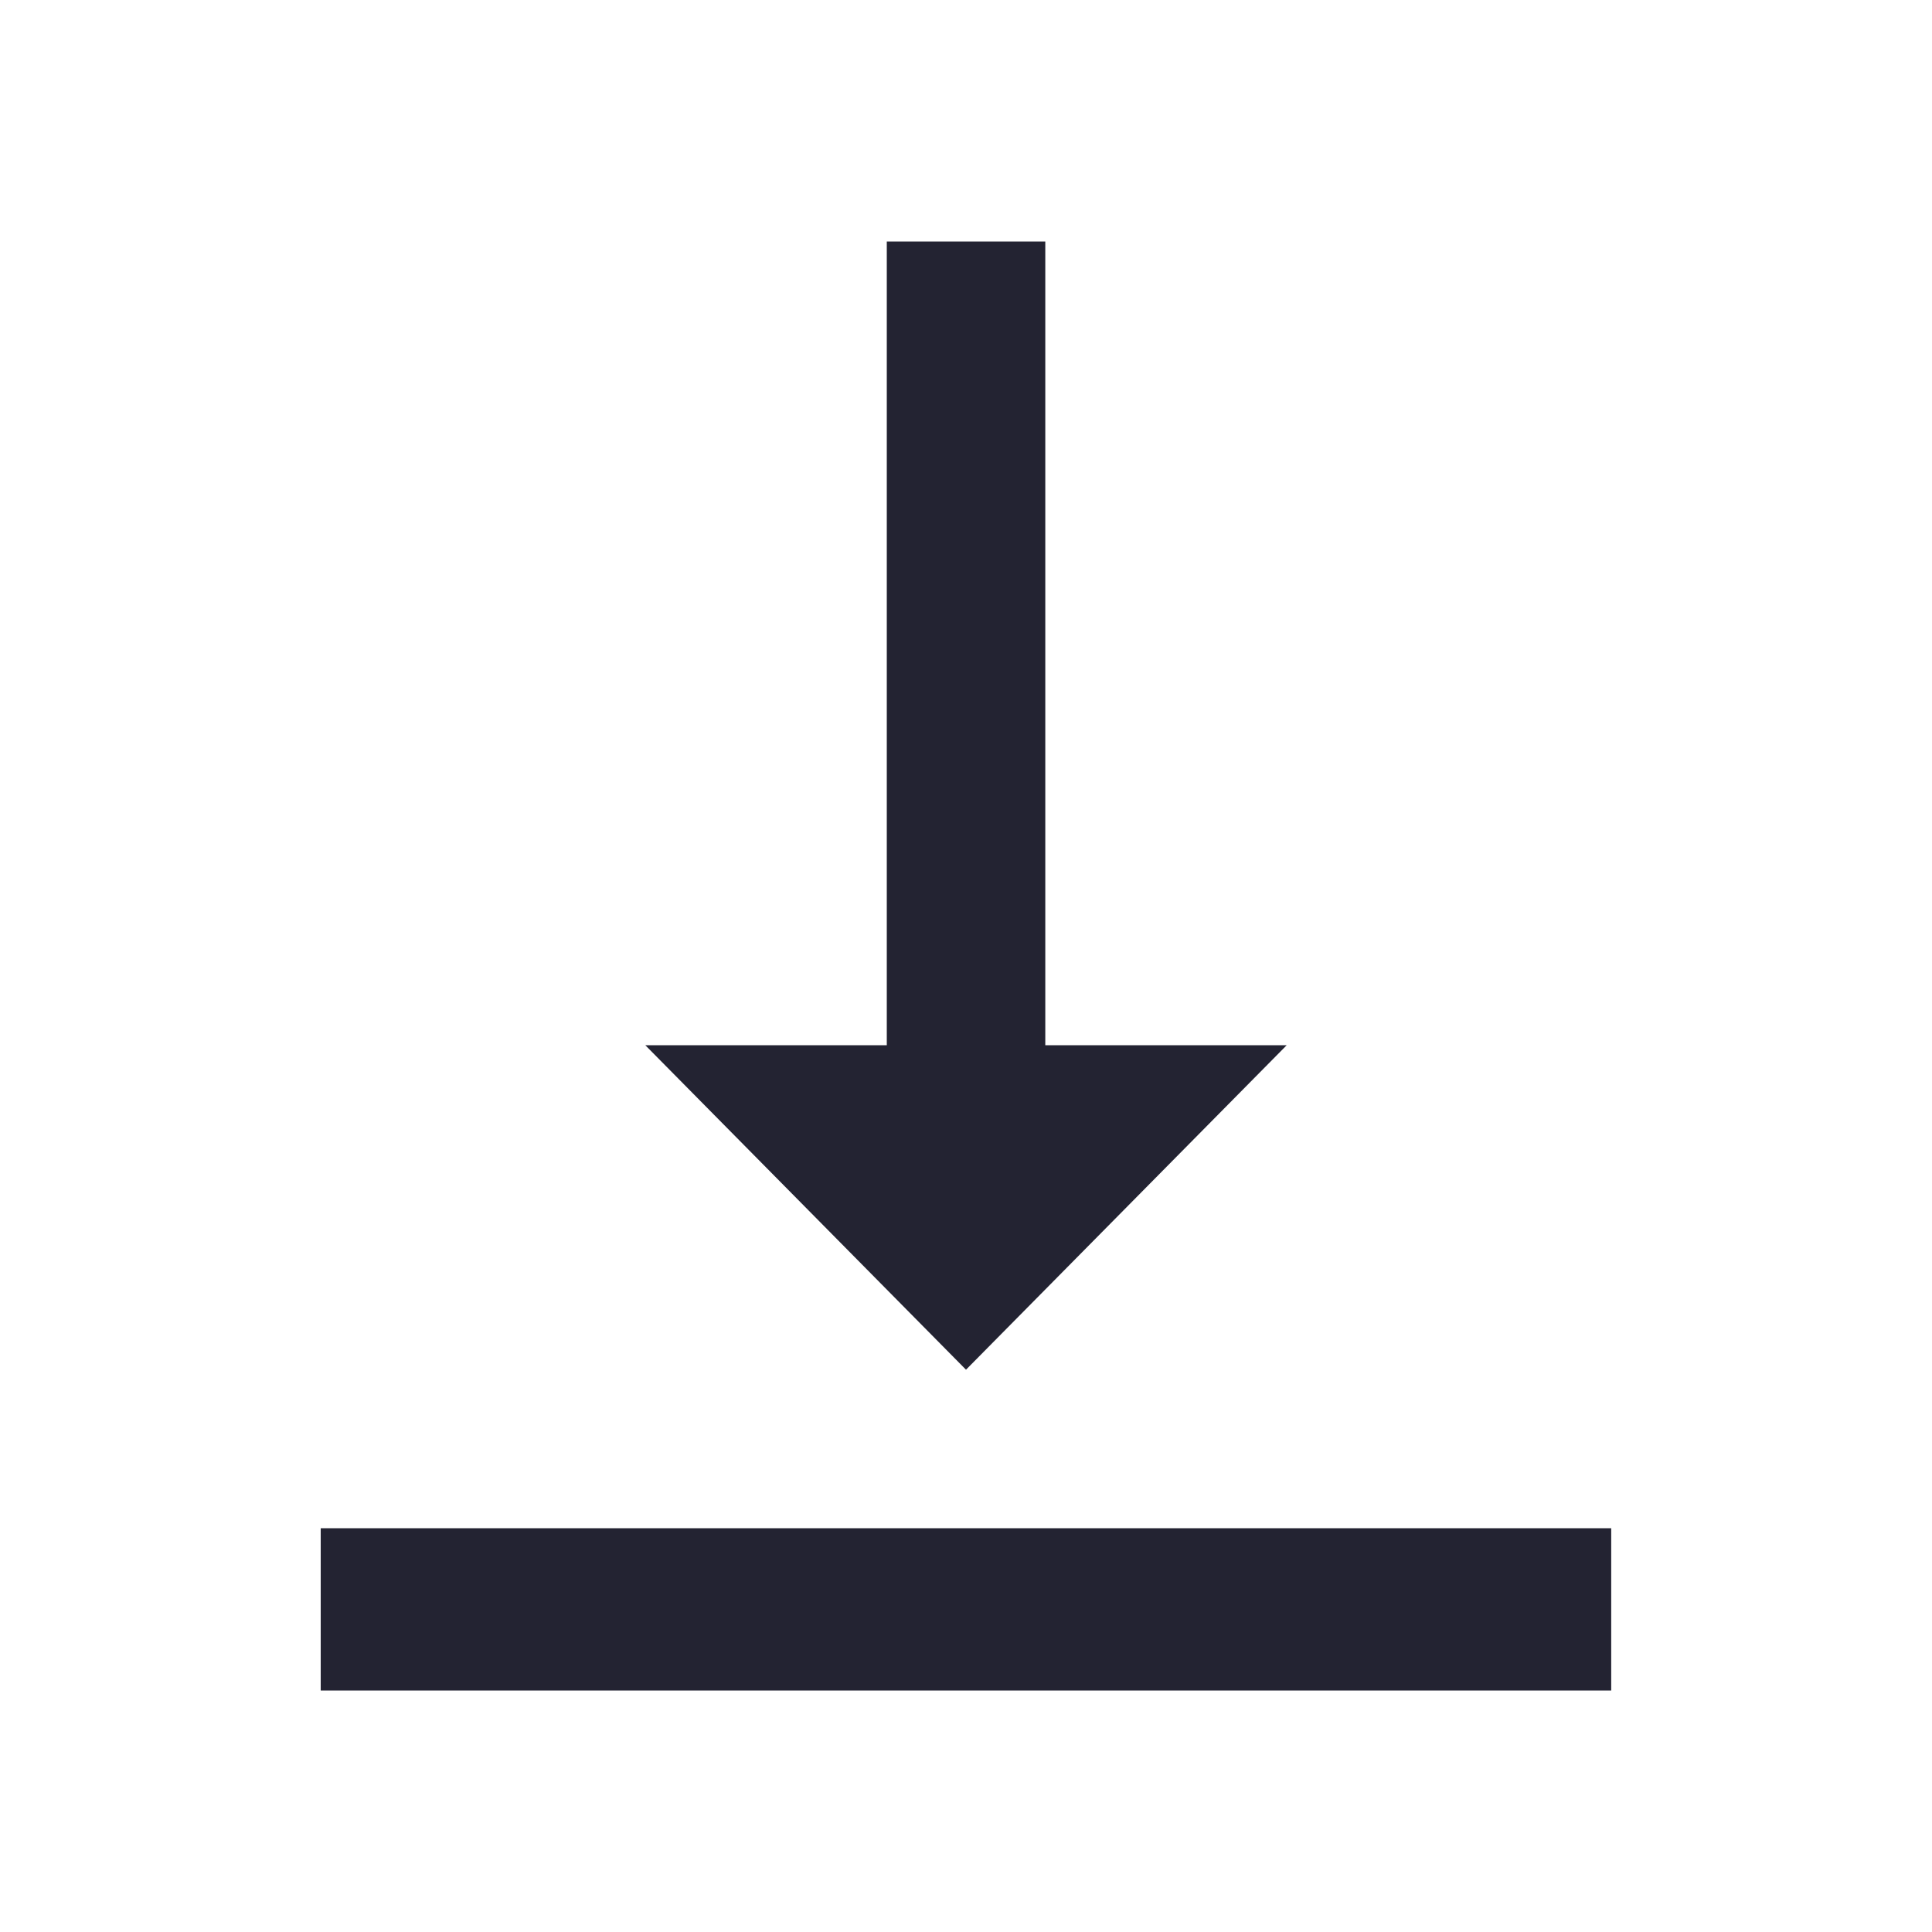 <?xml version="1.0" encoding="utf-8"?>
<!-- Generated by IcoMoon.io -->
<!DOCTYPE svg PUBLIC "-//W3C//DTD SVG 1.1//EN" "http://www.w3.org/Graphics/SVG/1.1/DTD/svg11.dtd">
<svg version="1.1" xmlns="http://www.w3.org/2000/svg" xmlns:xlink="http://www.w3.org/1999/xlink" width="24" height="24" viewBox="0 0 24 24">
<path fill="#232332" d="M3.984 18.984h16.031v2.016h-16.031v-2.016zM15.984 12.984l-3.984 4.031-3.984-4.031h3v-9.984h1.969v9.984h3z"></path>
</svg>
